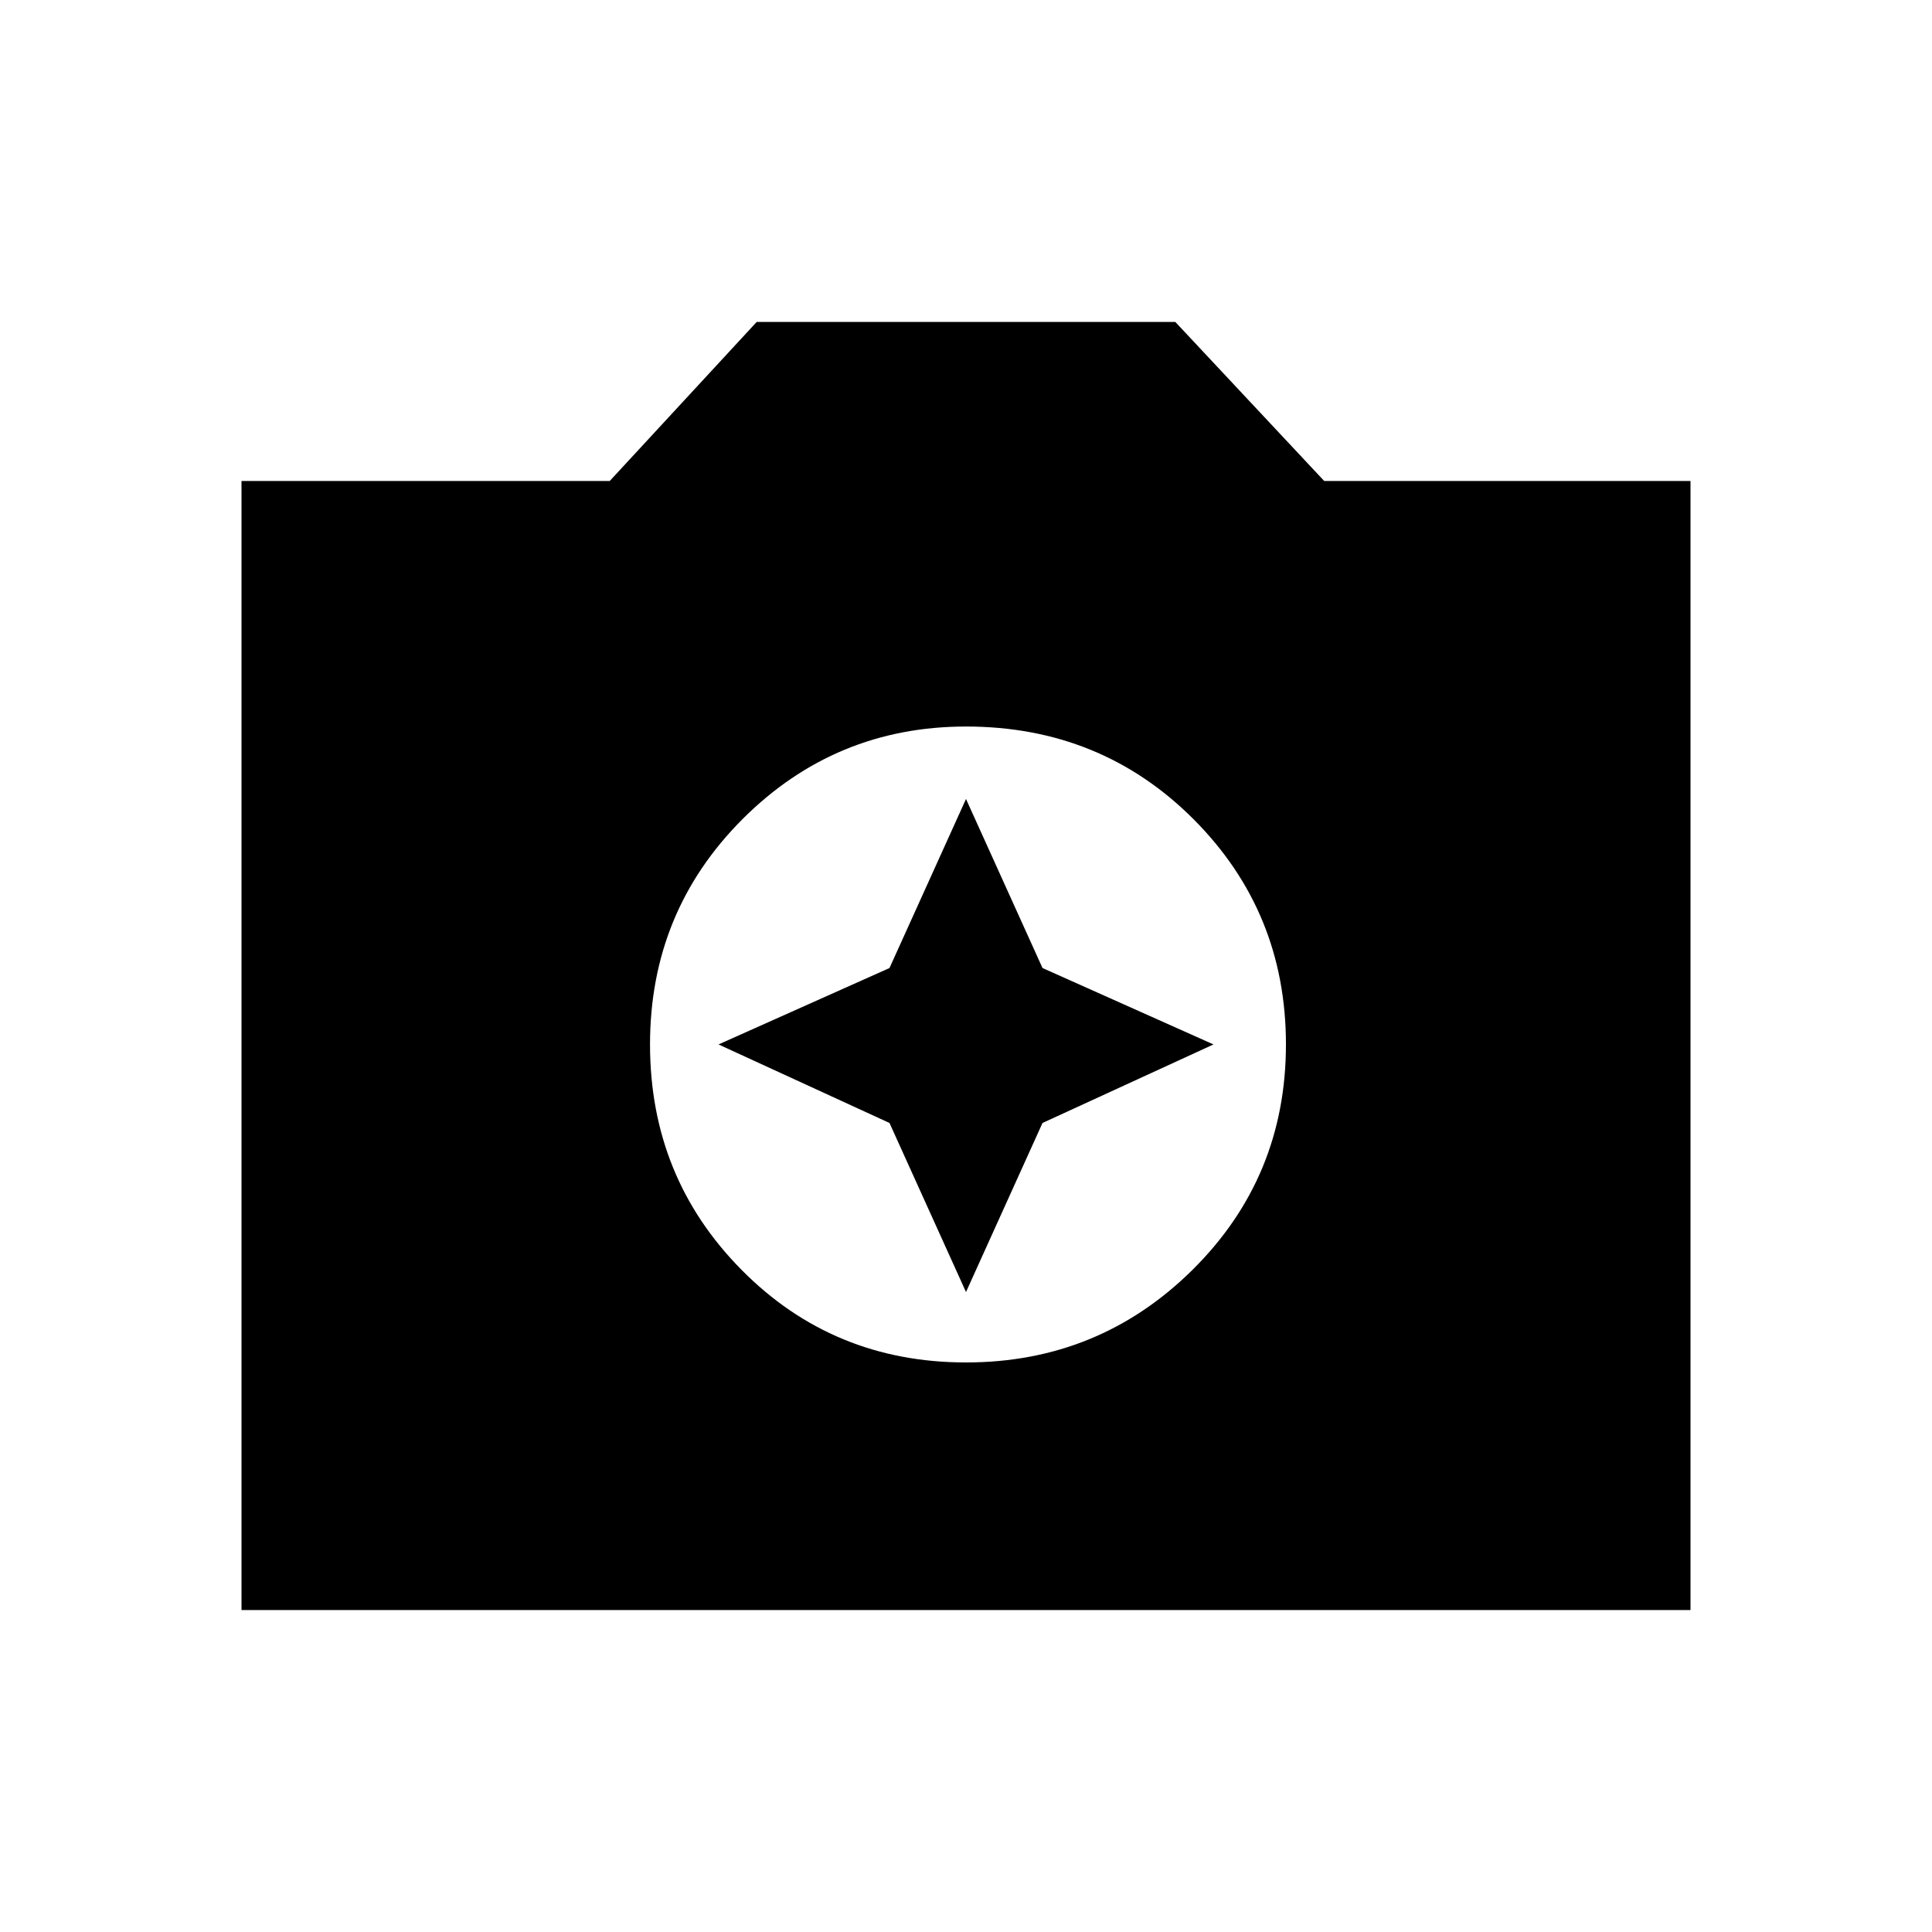 <svg xmlns="http://www.w3.org/2000/svg" height="20" width="20"><path d="M10 14.104Q11.375 14.104 12.344 13.146Q13.312 12.188 13.312 10.812Q13.312 9.438 12.354 8.479Q11.396 7.521 10 7.521Q8.646 7.521 7.687 8.479Q6.729 9.438 6.729 10.812Q6.729 12.188 7.677 13.146Q8.625 14.104 10 14.104ZM10 13.375 9.208 11.625 7.438 10.812 9.208 10.021 10 8.271 10.792 10.021 12.562 10.812 10.792 11.625ZM2.5 16.667V4.979H6.312L7.833 3.333H12.167L13.708 4.979H17.5V16.667Z"/></svg>